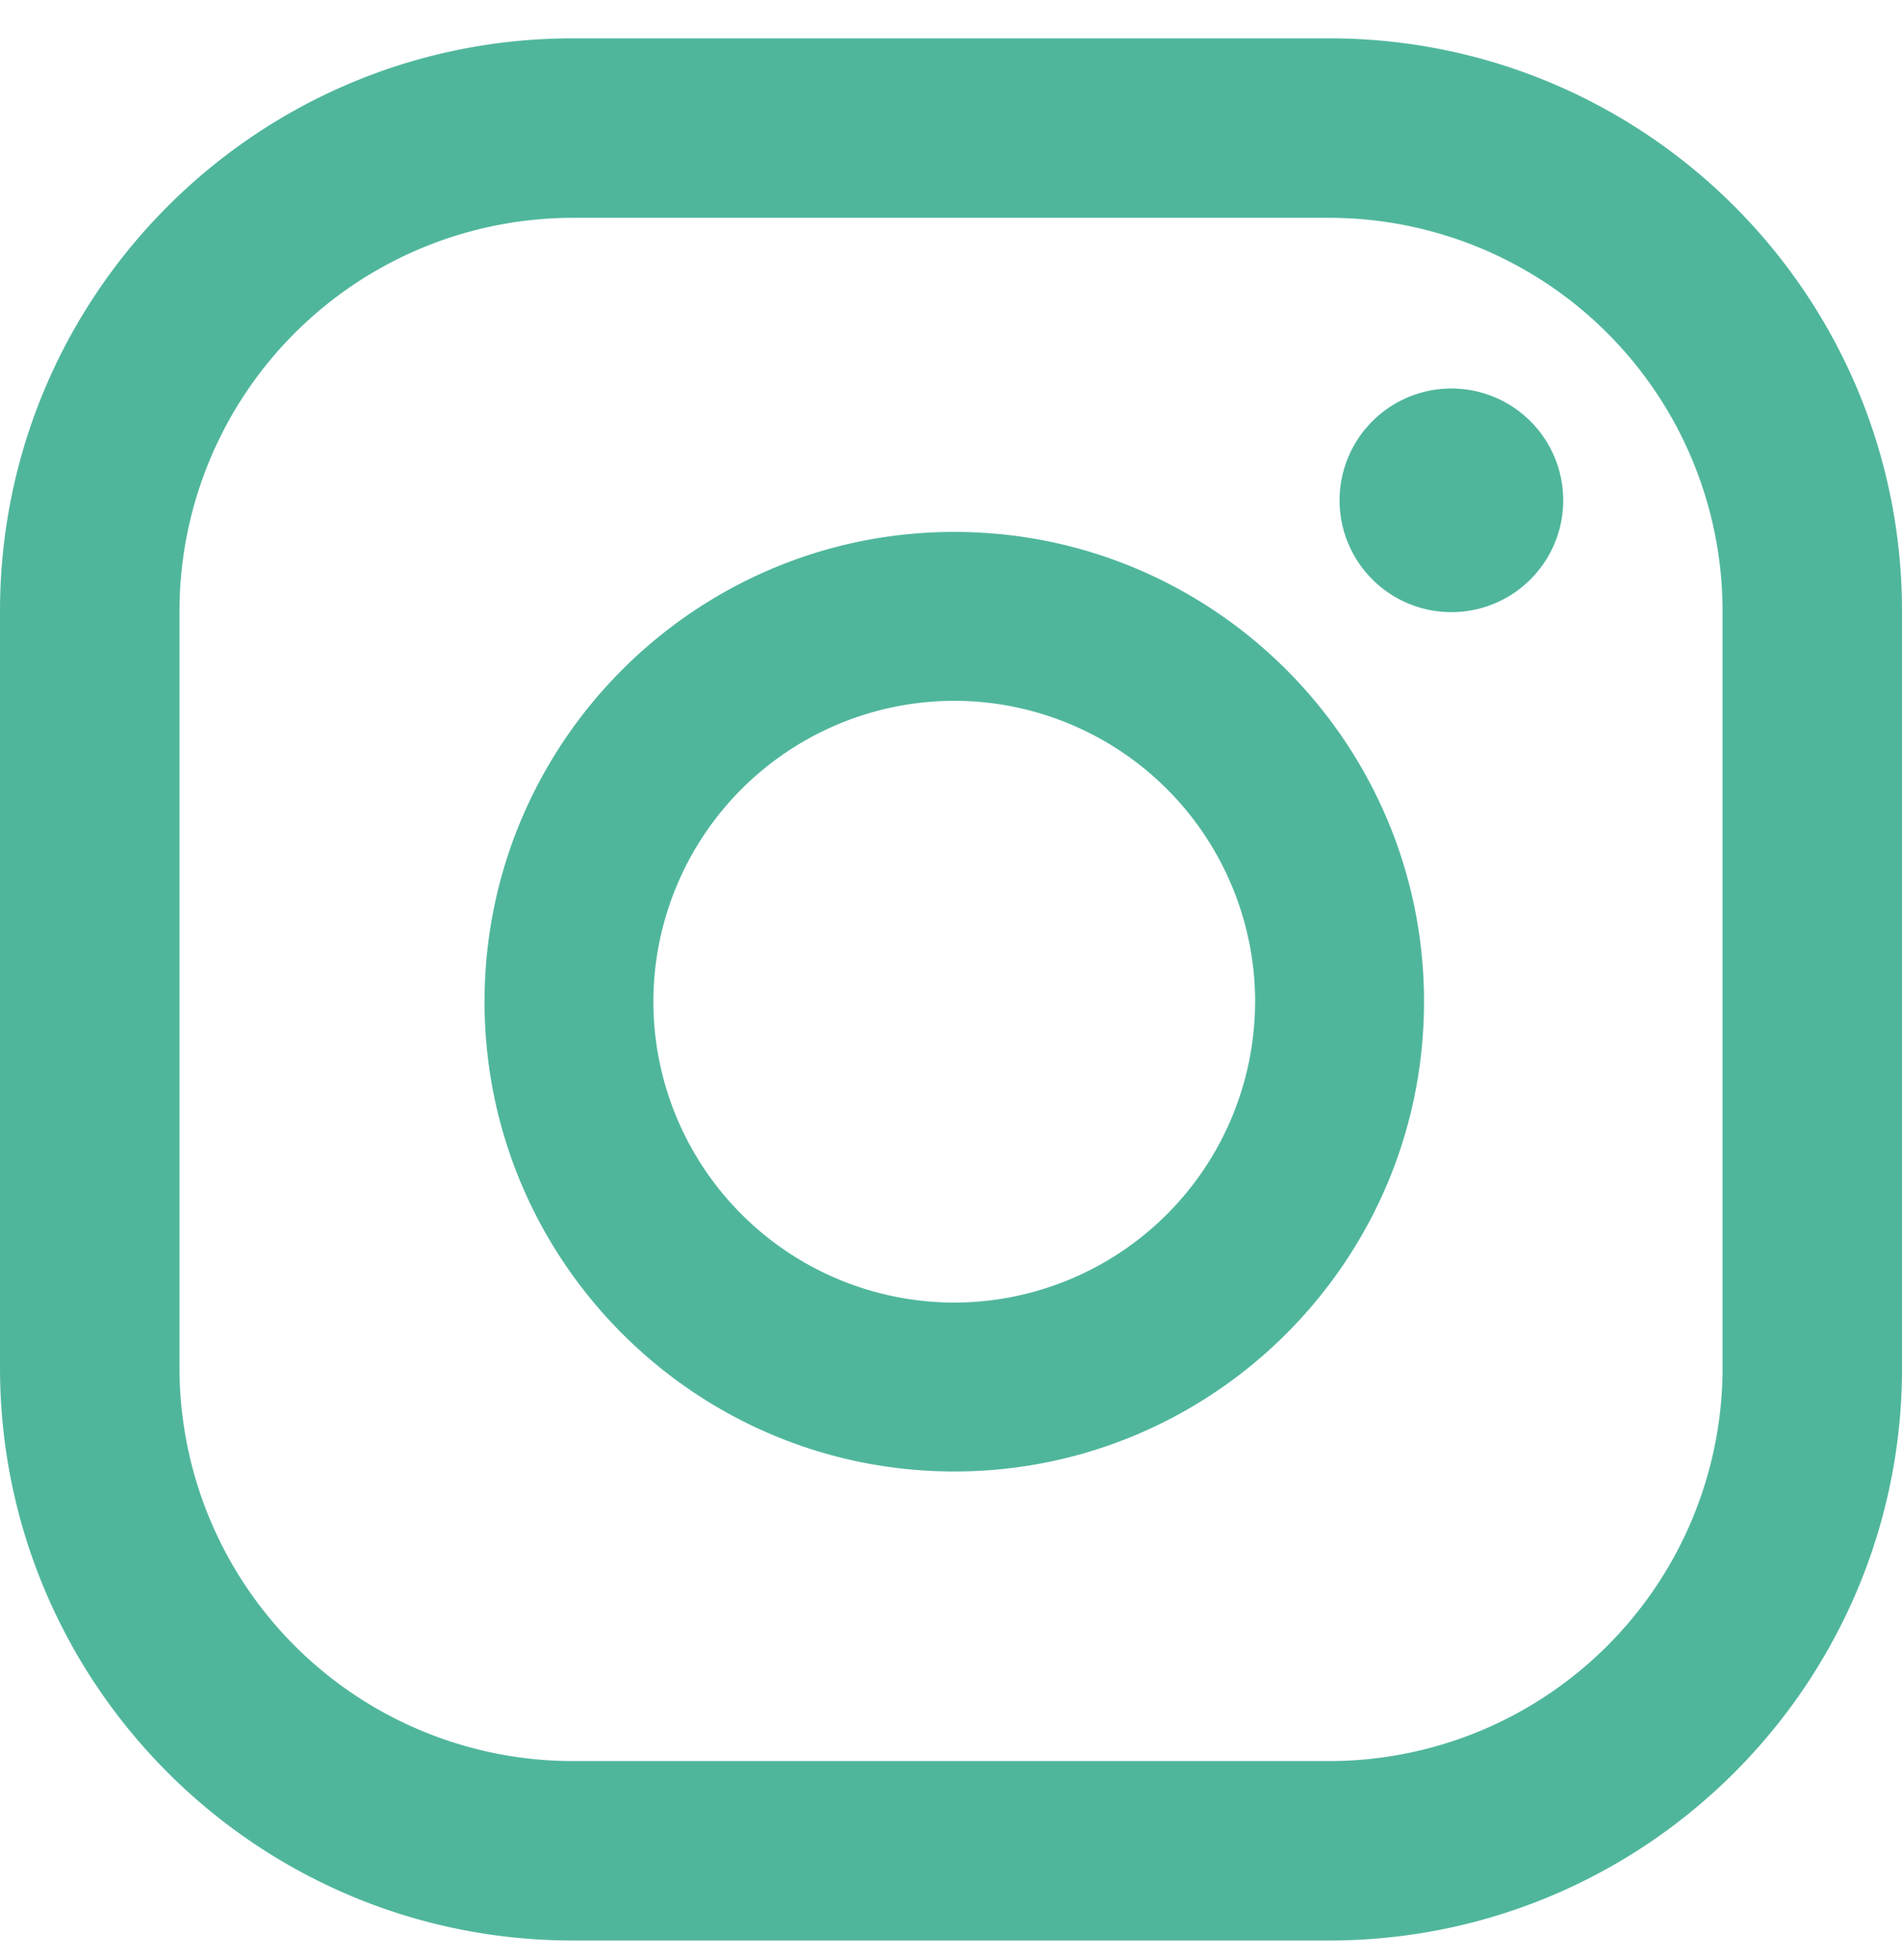 <svg xmlns="http://www.w3.org/2000/svg" width="33" height="34" viewBox="0 0 33 34"><g><g><path fill="#4fb69c" d="M29.887 10.605a6.827 6.827 0 0 0-6.827-6.826H9.94a6.827 6.827 0 0 0-6.826 6.826v13.12a6.827 6.827 0 0 0 6.827 6.827H23.06a6.827 6.827 0 0 0 6.827-6.827zm3.114 13.12c0 5.49-4.45 9.94-9.941 9.94H9.94c-5.488 0-9.94-4.45-9.94-9.94v-13.12C0 5.115 4.453.665 9.94.665h13.12c5.49 0 9.94 4.45 9.94 9.94zm-11.224-6.347a5.226 5.226 0 0 0-5.22-5.22 5.226 5.226 0 0 0-5.221 5.22 5.226 5.226 0 0 0 5.22 5.22 5.226 5.226 0 0 0 5.22-5.22zm2.93 0c0 4.494-3.656 8.15-8.15 8.15s-8.15-3.656-8.15-8.15 3.656-8.15 8.15-8.15 8.15 3.656 8.15 8.15zm2.415-8.697a1.94 1.94 0 1 1-3.88-.002 1.94 1.94 0 0 1 3.88.002z"/></g></g></svg>